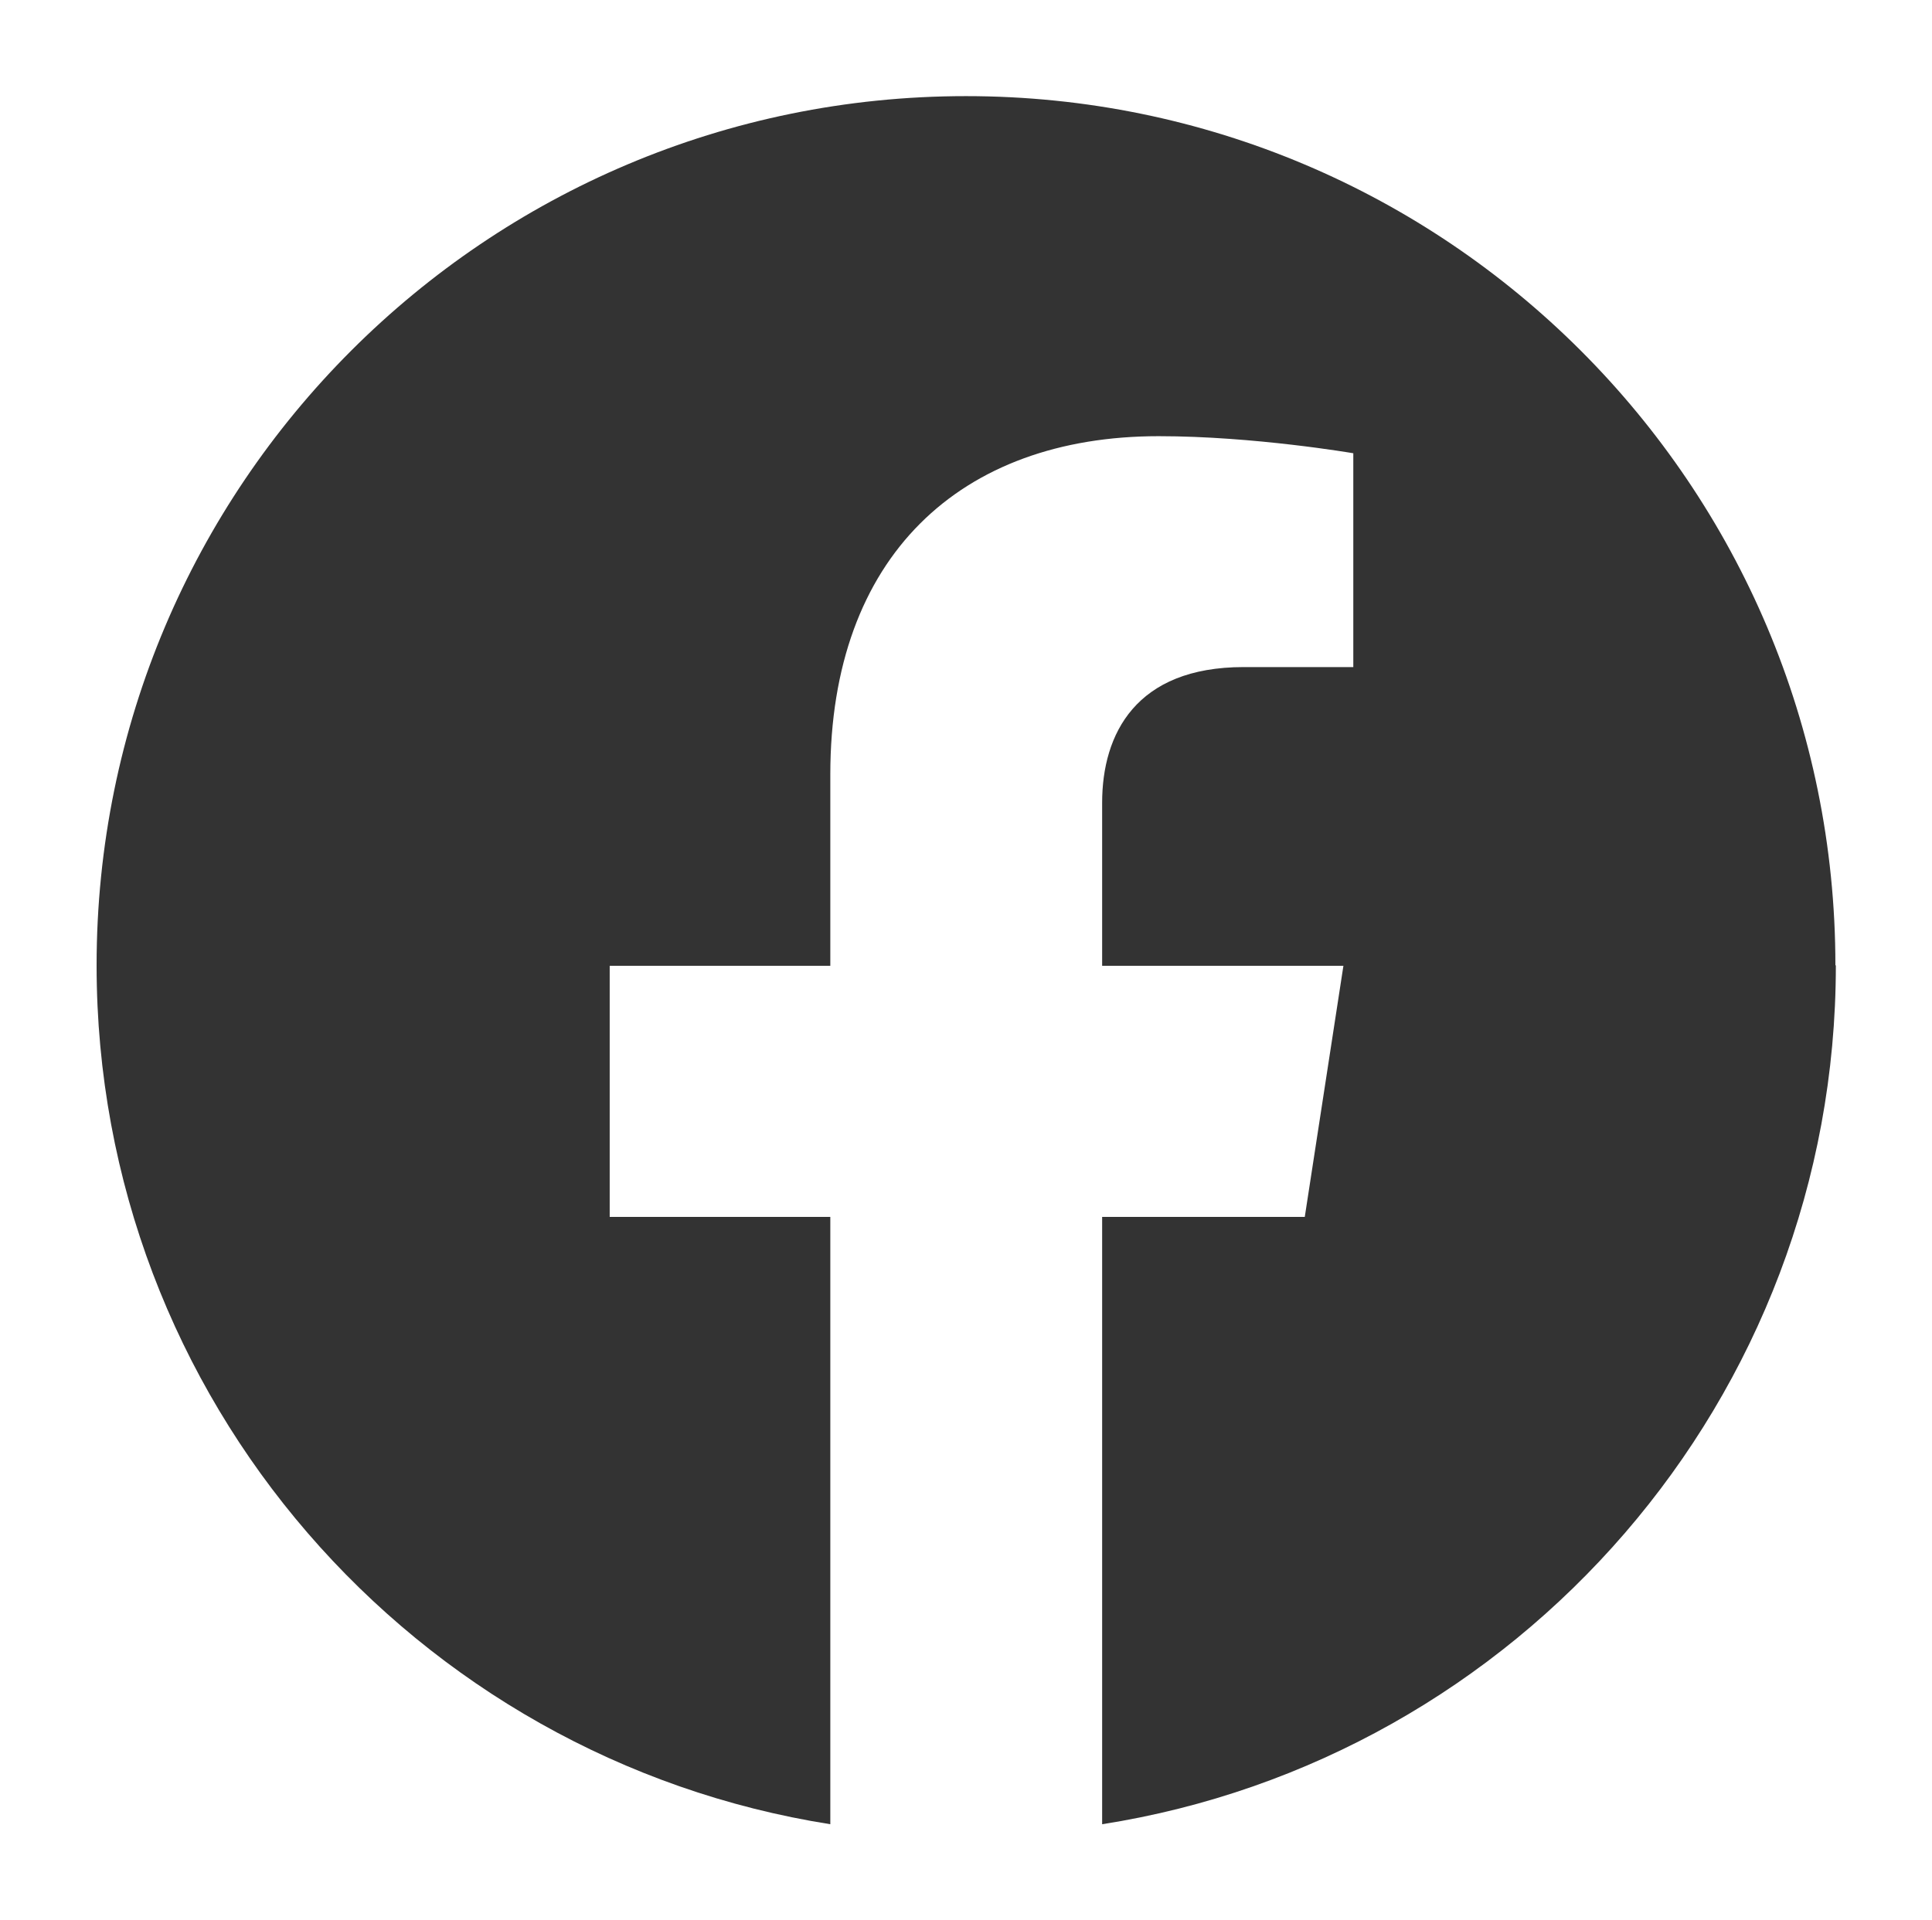 <?xml version="1.0" encoding="UTF-8"?><svg id="Capa_1" xmlns="http://www.w3.org/2000/svg" viewBox="0 0 43 42.74"><defs><style>.cls-1{fill:#333;}</style></defs><path class="cls-1" d="m40.85,21.49c0-10.69-8.66-19.35-19.35-19.35S2.15,10.8,2.15,21.49c0,9.66,7.08,17.66,16.33,19.12v-13.52h-4.91v-5.59h4.91v-4.26c0-4.85,2.89-7.53,7.31-7.53,2.12,0,4.33.38,4.33.38v4.76h-2.44c-2.4,0-3.15,1.49-3.15,3.02v3.63h5.37l-.86,5.59h-4.51v13.52c9.25-1.45,16.33-9.46,16.33-19.12Z"/></svg>